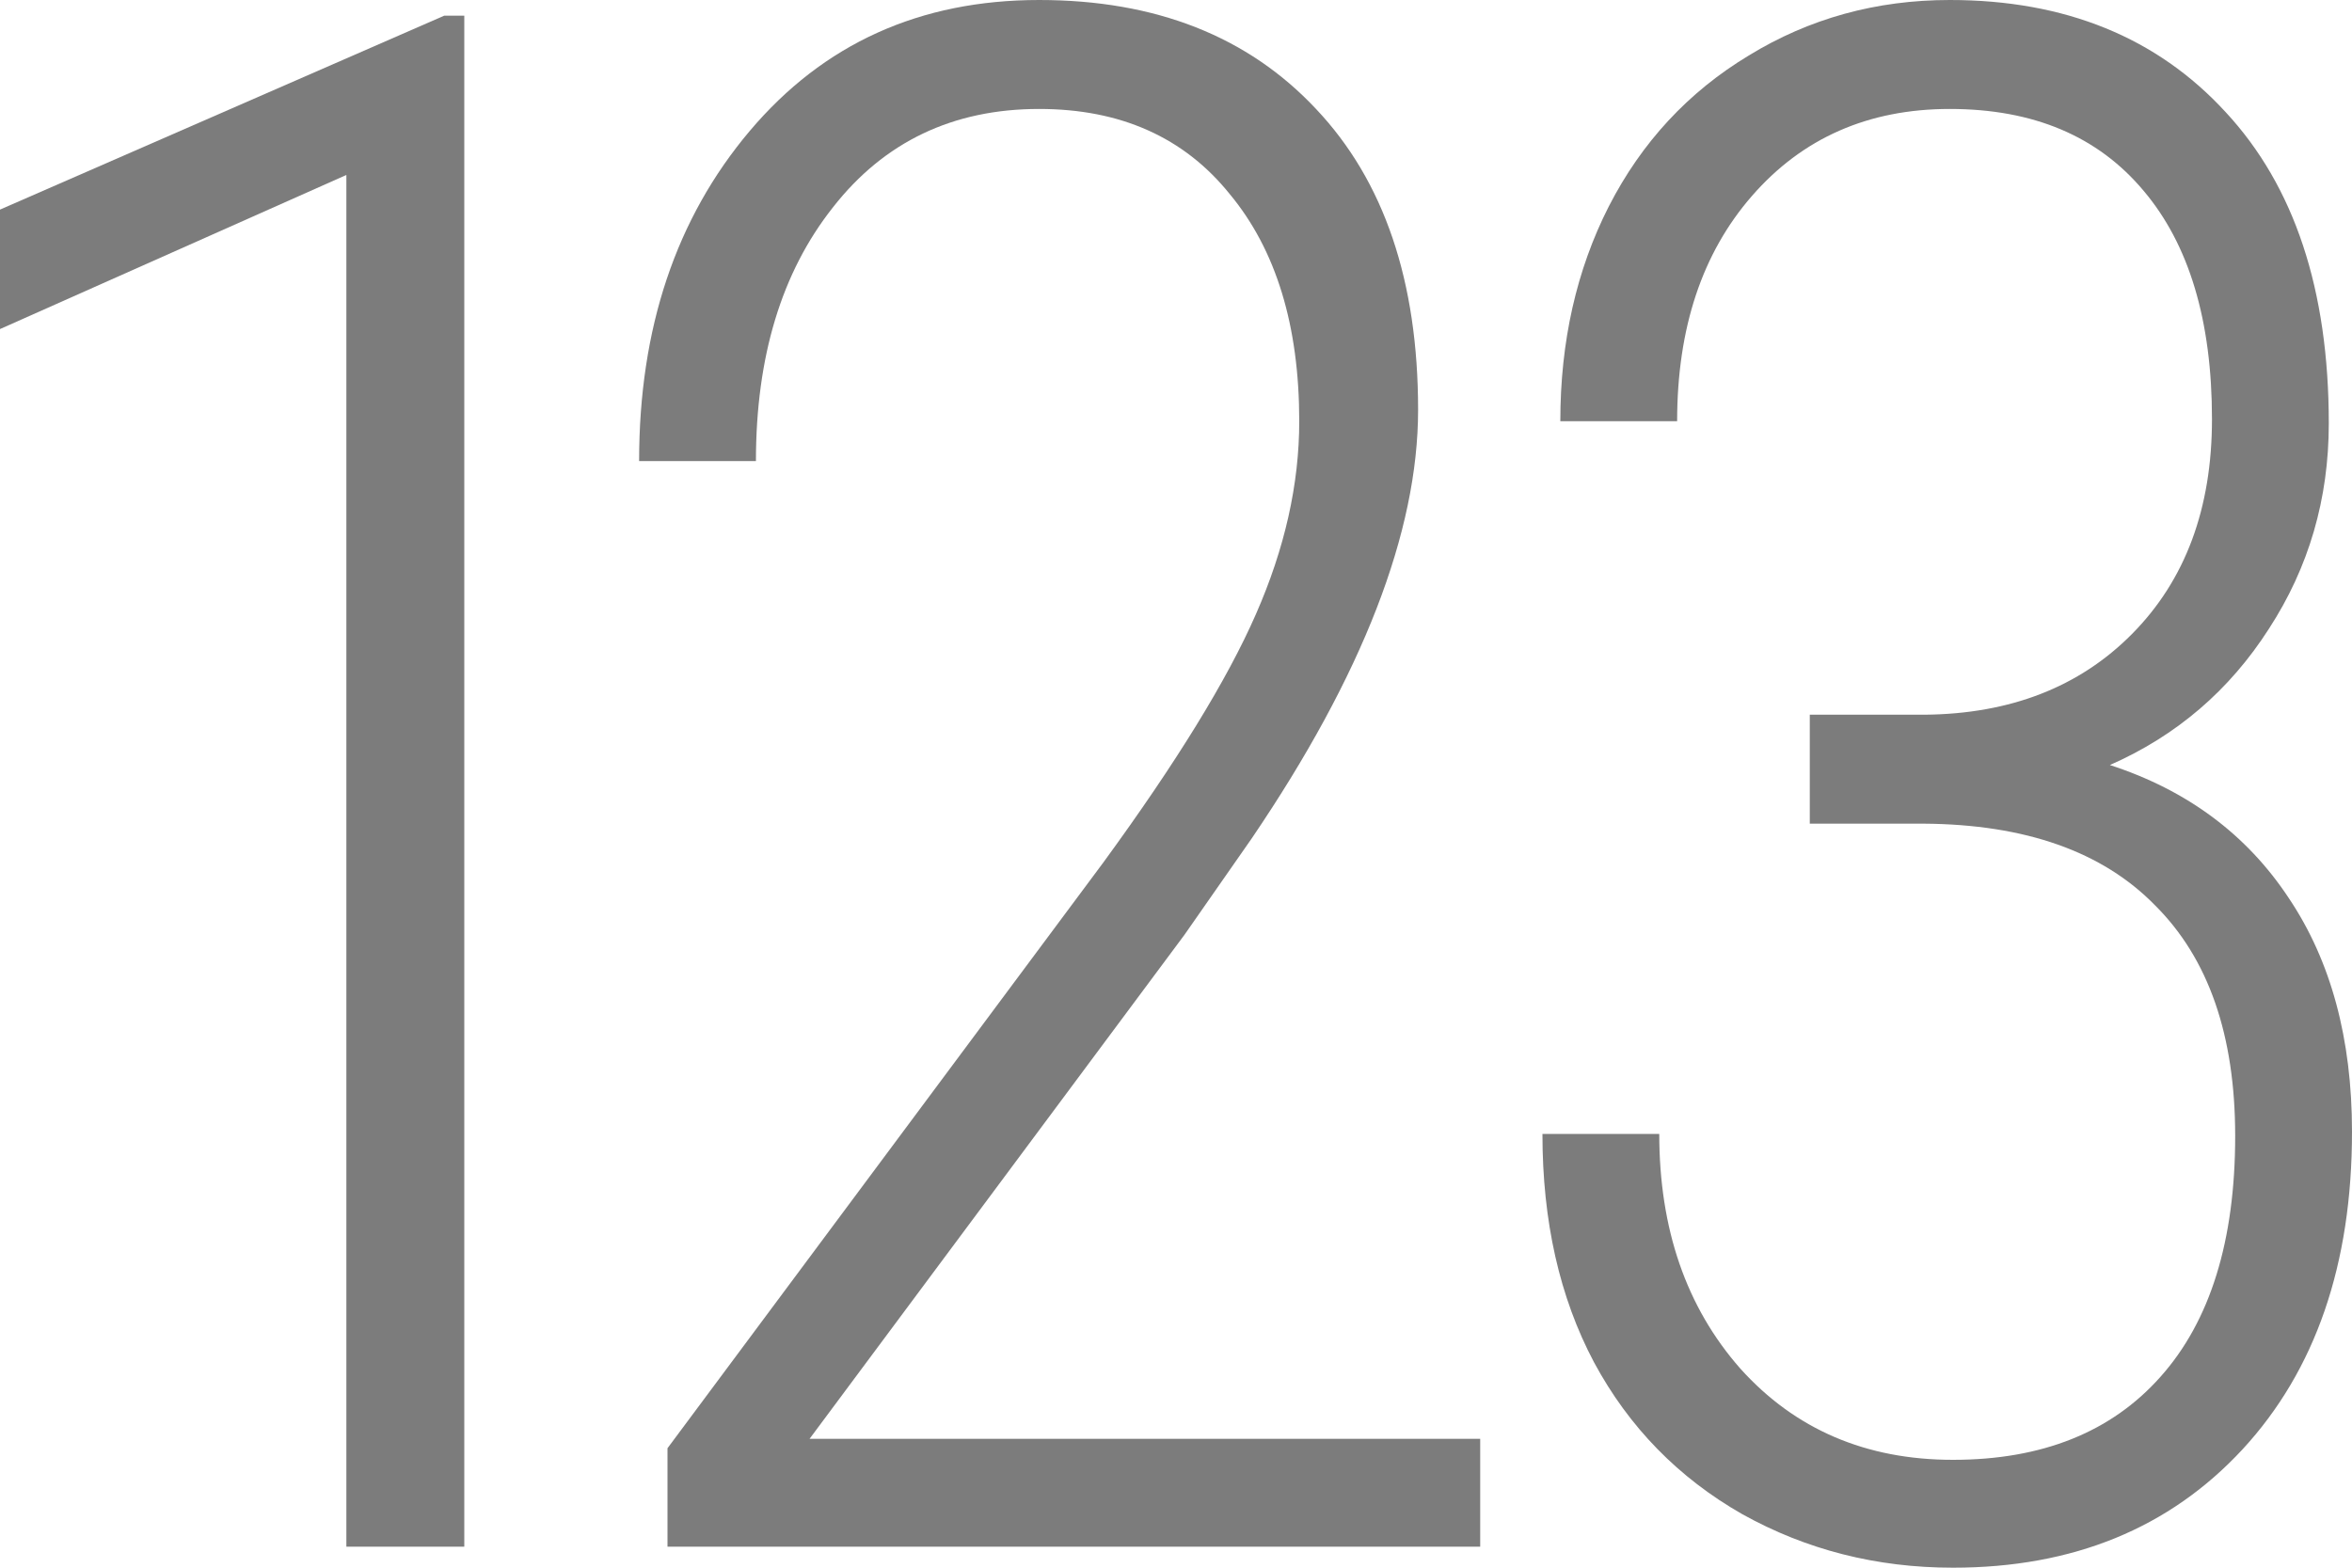 <svg width="15" height="10" viewBox="0 0 15 10" fill="none" xmlns="http://www.w3.org/2000/svg">
<path d="M2.961 9.866H2.209V1.116L0 2.099V1.337L2.833 0.1H2.961V9.866Z" fill="#7C7C7C"/>
<path d="M9.44 9.866H4.257V9.238L7.037 5.501C7.502 4.864 7.827 4.336 8.01 3.917C8.194 3.498 8.286 3.088 8.286 2.687C8.286 2.077 8.138 1.593 7.842 1.237C7.551 0.876 7.146 0.695 6.627 0.695C6.077 0.695 5.638 0.905 5.311 1.324C4.984 1.738 4.821 2.277 4.821 2.941H4.076C4.076 2.094 4.311 1.393 4.781 0.836C5.251 0.279 5.866 0 6.627 0C7.37 0 7.959 0.232 8.393 0.695C8.827 1.154 9.044 1.794 9.044 2.614C9.044 3.393 8.691 4.305 7.983 5.348L7.554 5.963L5.163 9.178H9.44V9.866Z" fill="#7C7C7C"/>
<path d="M11.542 4.559H12.274C12.82 4.554 13.261 4.383 13.597 4.044C13.937 3.701 14.107 3.244 14.107 2.674C14.107 2.045 13.961 1.56 13.671 1.217C13.38 0.869 12.968 0.695 12.435 0.695C11.916 0.695 11.495 0.88 11.173 1.25C10.855 1.615 10.696 2.094 10.696 2.687H9.951C9.951 2.179 10.054 1.722 10.26 1.317C10.47 0.907 10.768 0.586 11.153 0.354C11.538 0.118 11.965 0 12.435 0C13.169 0 13.756 0.238 14.194 0.715C14.633 1.188 14.852 1.849 14.852 2.701C14.852 3.182 14.725 3.619 14.47 4.011C14.219 4.403 13.881 4.693 13.456 4.88C13.948 5.04 14.329 5.323 14.597 5.729C14.866 6.13 15 6.627 15 7.219C15 8.066 14.767 8.741 14.302 9.245C13.836 9.748 13.221 10 12.455 10C11.967 10 11.52 9.886 11.112 9.659C10.705 9.427 10.389 9.104 10.166 8.69C9.946 8.275 9.837 7.79 9.837 7.233H10.582C10.582 7.839 10.754 8.338 11.099 8.73C11.448 9.118 11.9 9.312 12.455 9.312C13.024 9.312 13.465 9.135 13.778 8.783C14.096 8.427 14.255 7.914 14.255 7.246C14.255 6.604 14.085 6.114 13.744 5.775C13.409 5.432 12.916 5.258 12.267 5.254H11.542V4.559Z" fill="#7C7C7C"/>
</svg>
